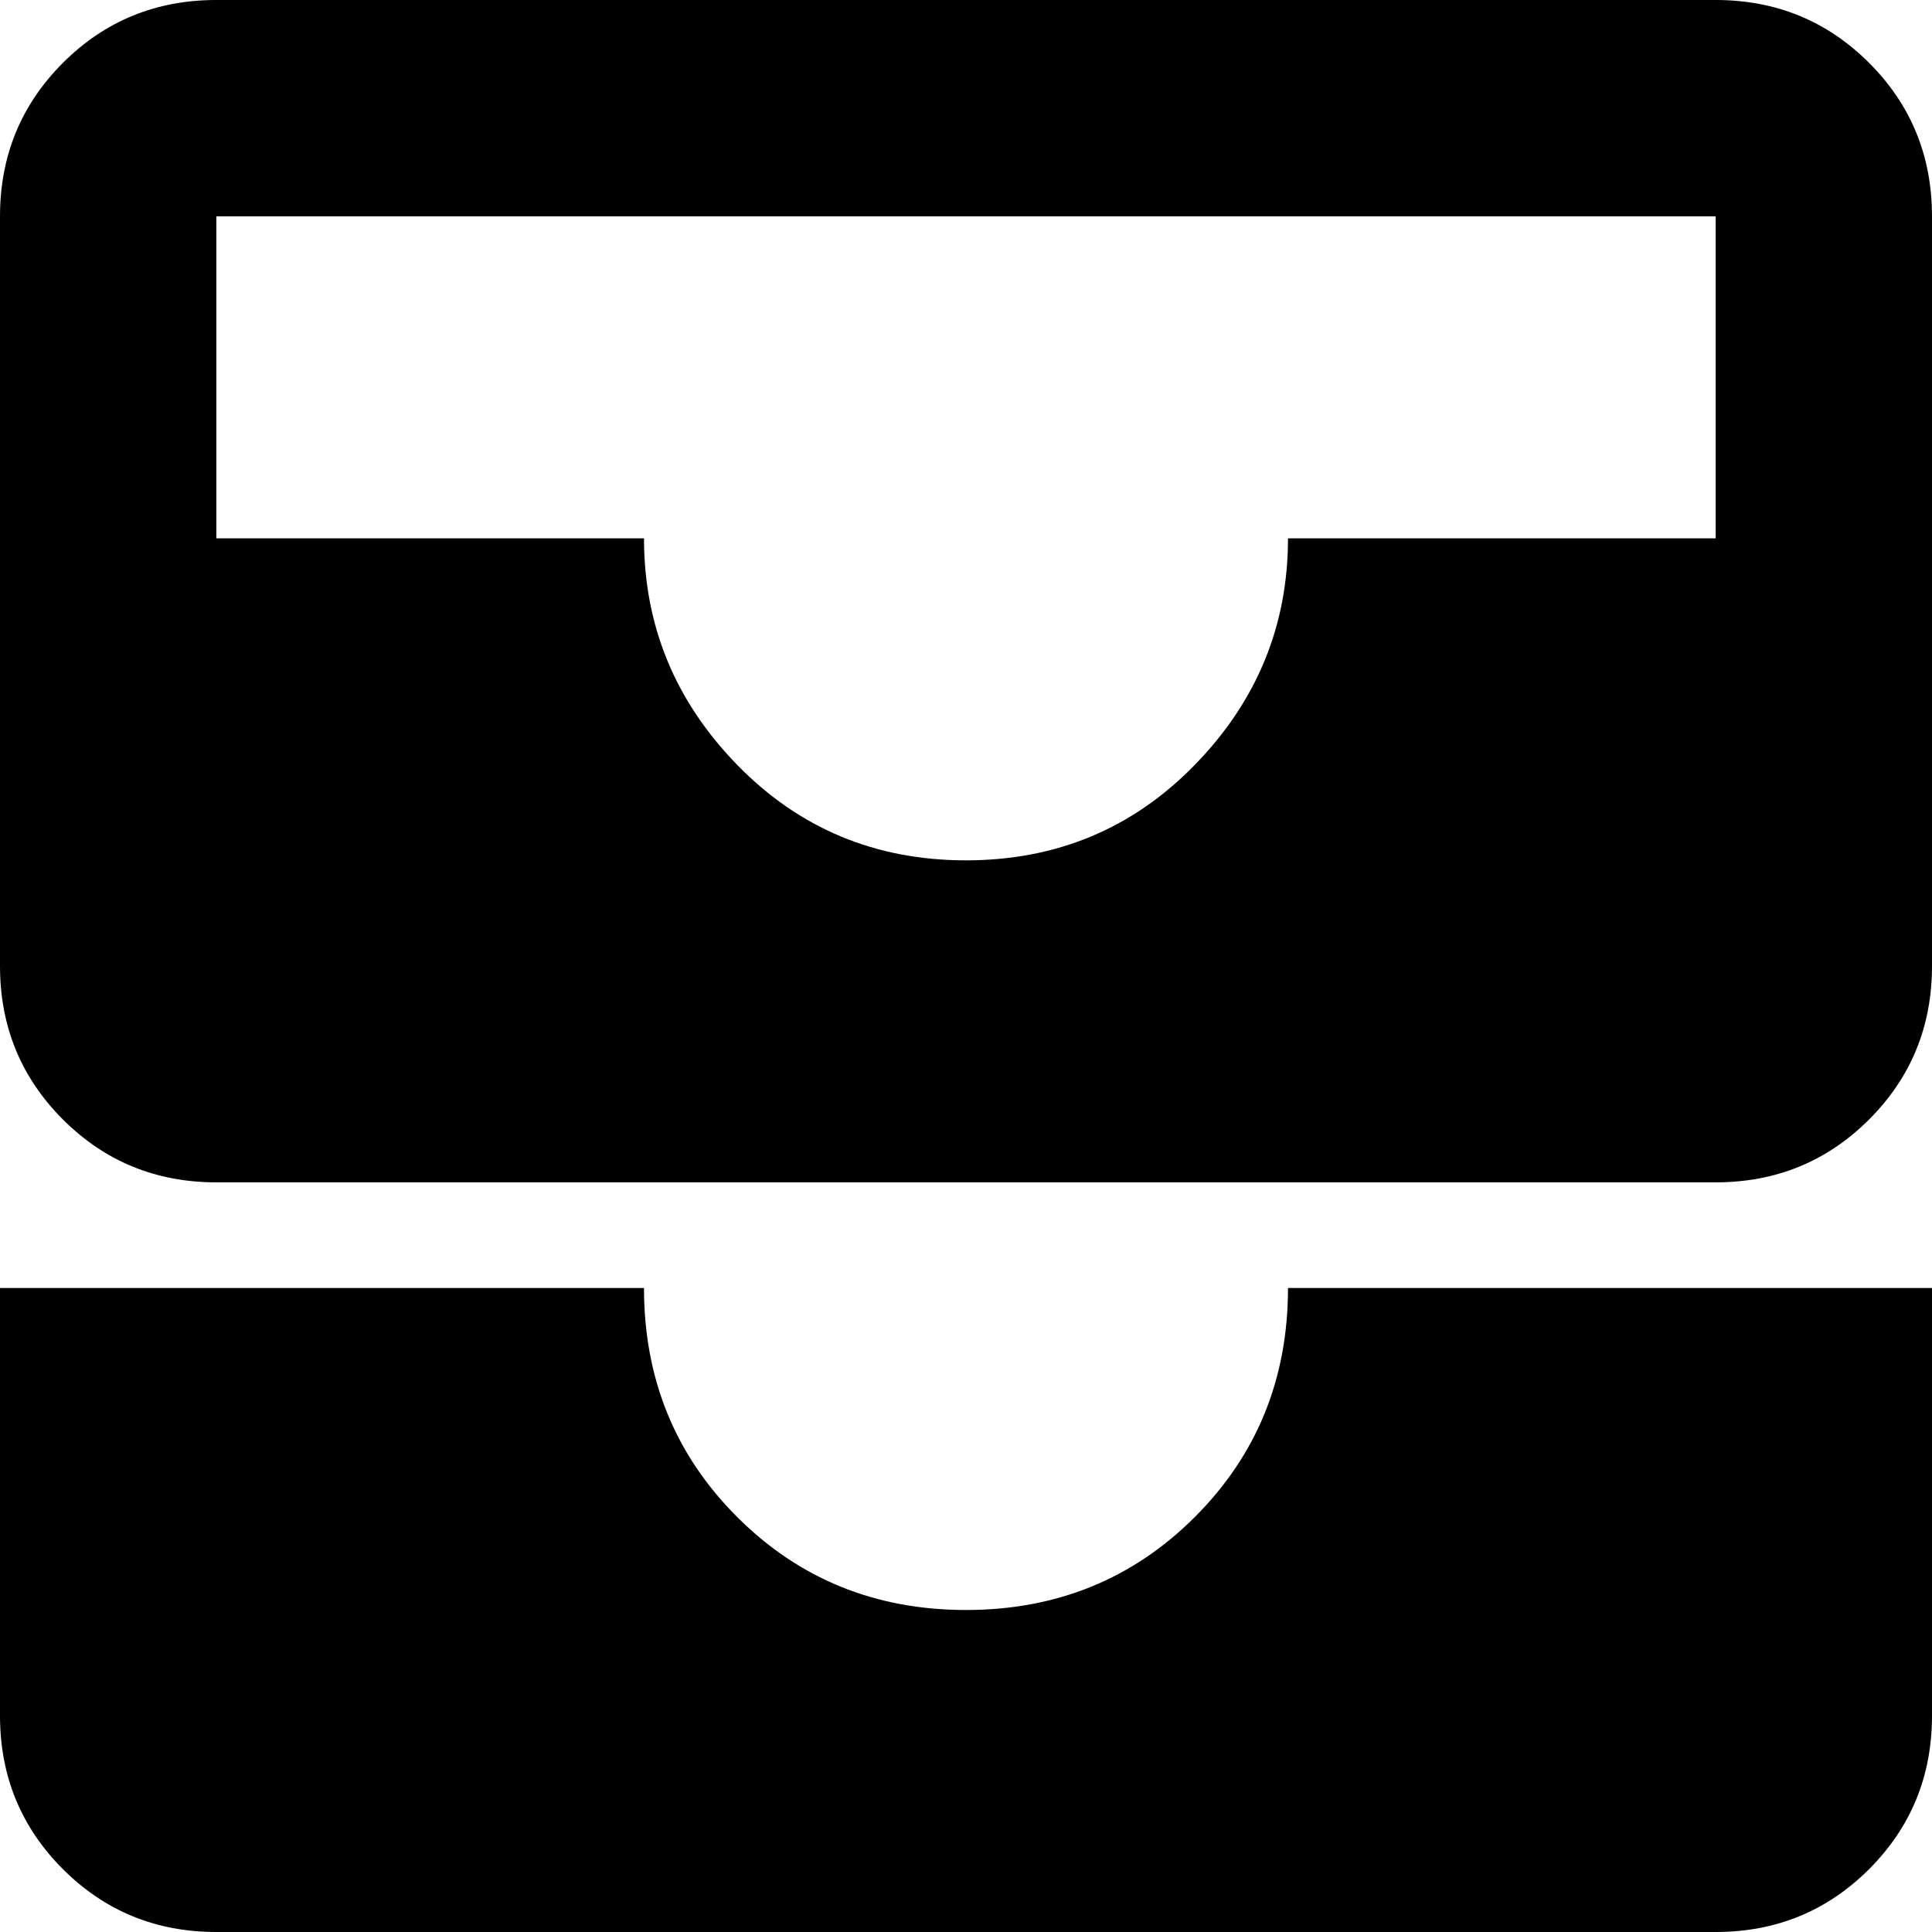 <svg xmlns="http://www.w3.org/2000/svg" viewBox="64 0 384 384">
      <g transform="scale(1 -1) translate(0 -384)">
        <path d="M405 277V341H107V277H192Q192 251 210.5 232.0Q229 213 256.0 213.0Q283 213 301.5 232.0Q320 251 320 277ZM405 384Q423 384 435.5 371.5Q448 359 448 341V192Q448 174 435.5 161.5Q423 149 405 149H107Q89 149 76.5 161.5Q64 174 64 192V341Q64 359 76.5 371.5Q89 384 107 384ZM64 128H192Q192 101 210.5 82.5Q229 64 256.0 64.0Q283 64 301.5 82.5Q320 101 320 128H448V43Q448 25 435.5 12.5Q423 0 405 0H107Q89 0 76.5 12.5Q64 25 64 43Z" />
      </g>
    </svg>
